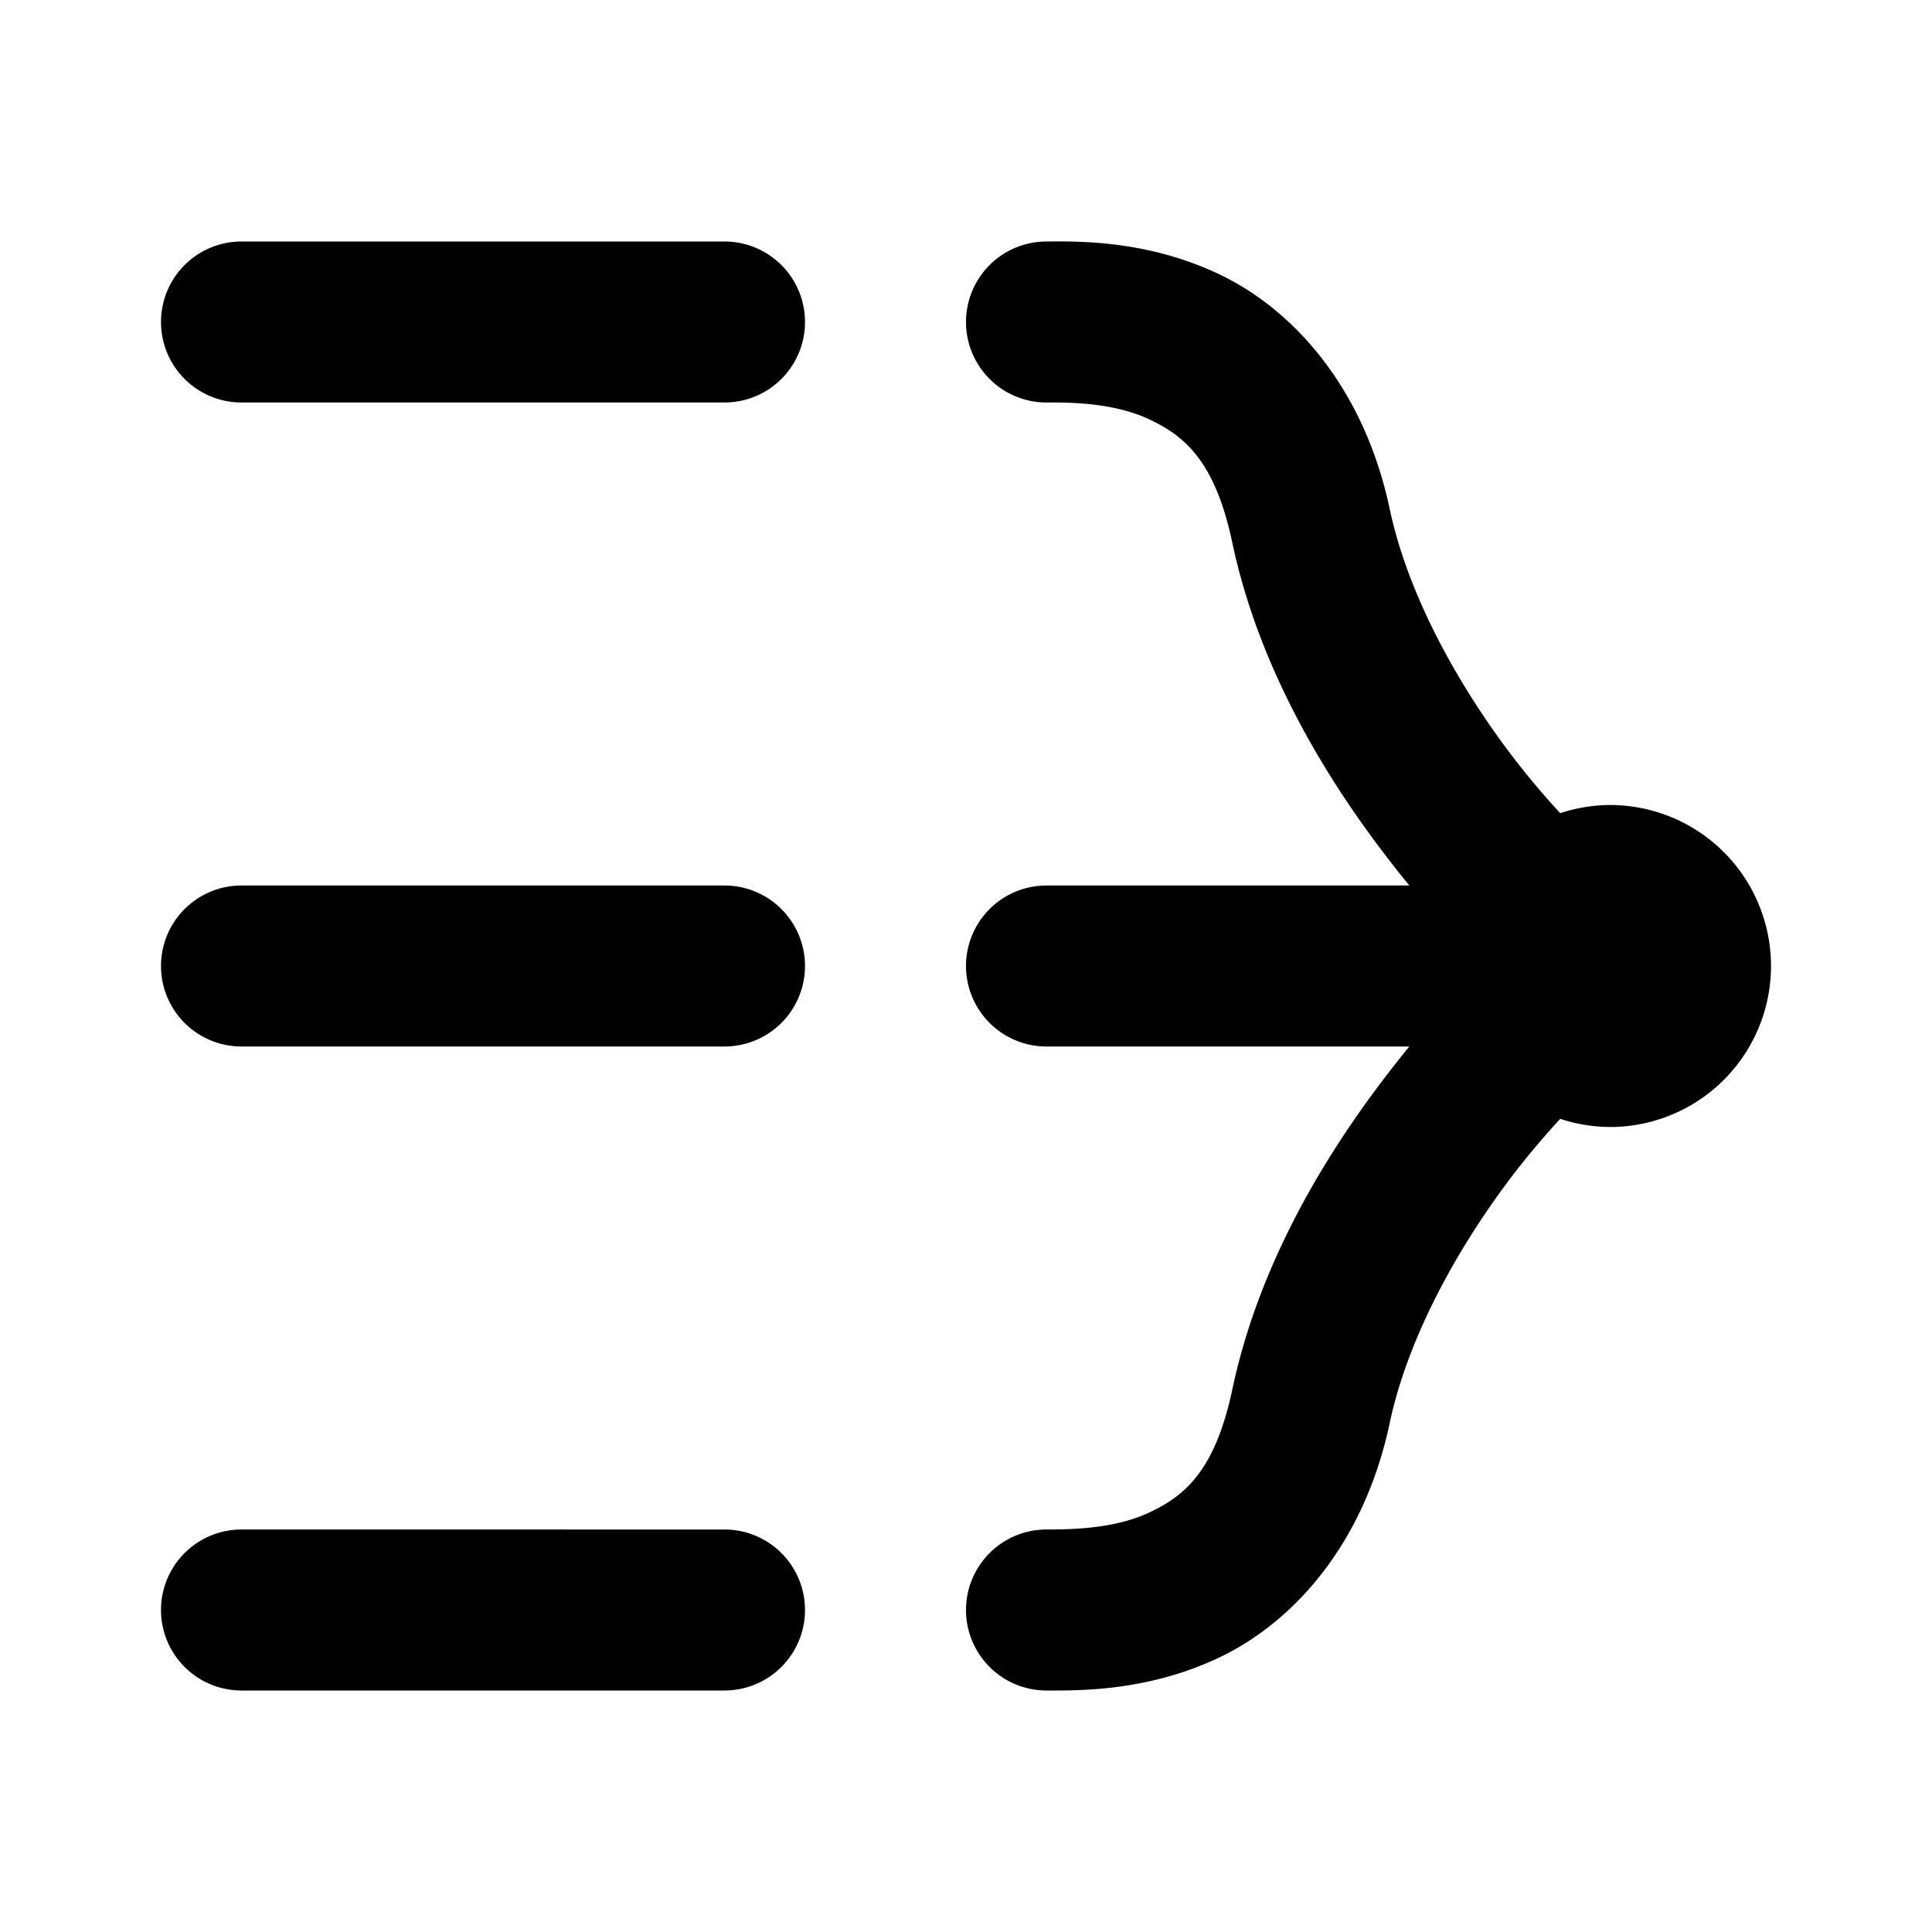 <svg xmlns="http://www.w3.org/2000/svg" width="48" height="48" viewBox="0 0 48 48"><path d="M6 6a2 2 0 0 0-2 2 2 2 0 0 0 2 2h12a2 2 0 0 0 2-2 2 2 0 0 0-2-2zm19.984 0A2 2 0 0 0 24 8.016 2 2 0 0 0 26.016 10c.73-.006 1.733.032 2.566.432s1.602 1.006 2.033 3.045c.632 2.985 2.177 5.64 3.791 7.753q.305.4.608.77H26a2 2 0 0 0-2 2 2 2 0 0 0 2 2h9.014q-.303.37-.608.77c-1.614 2.114-3.159 4.768-3.79 7.753-.432 2.038-1.2 2.642-2.034 3.041-.834.4-1.832.436-2.582.436a2 2 0 0 0-2 2 2 2 0 0 0 2 2c.75 0 2.502.038 4.31-.828 1.81-.866 3.577-2.794 4.217-5.818.452-2.132 1.694-4.37 3.059-6.159a20 20 0 0 1 1.178-1.398A4 4 0 0 0 40 28a4 4 0 0 0 4-4 4 4 0 0 0-4-4 4 4 0 0 0-1.236.203 20 20 0 0 1-1.178-1.398c-1.365-1.788-2.607-4.027-3.059-6.159-.64-3.024-2.405-4.954-4.215-5.822-1.809-.868-3.559-.83-4.328-.824zM6 22a2 2 0 0 0-2 2 2 2 0 0 0 2 2h12a2 2 0 0 0 2-2 2 2 0 0 0-2-2zm0 16a2 2 0 0 0-2 2 2 2 0 0 0 2 2h12a2 2 0 0 0 2-2 2 2 0 0 0-2-2z"/></svg>